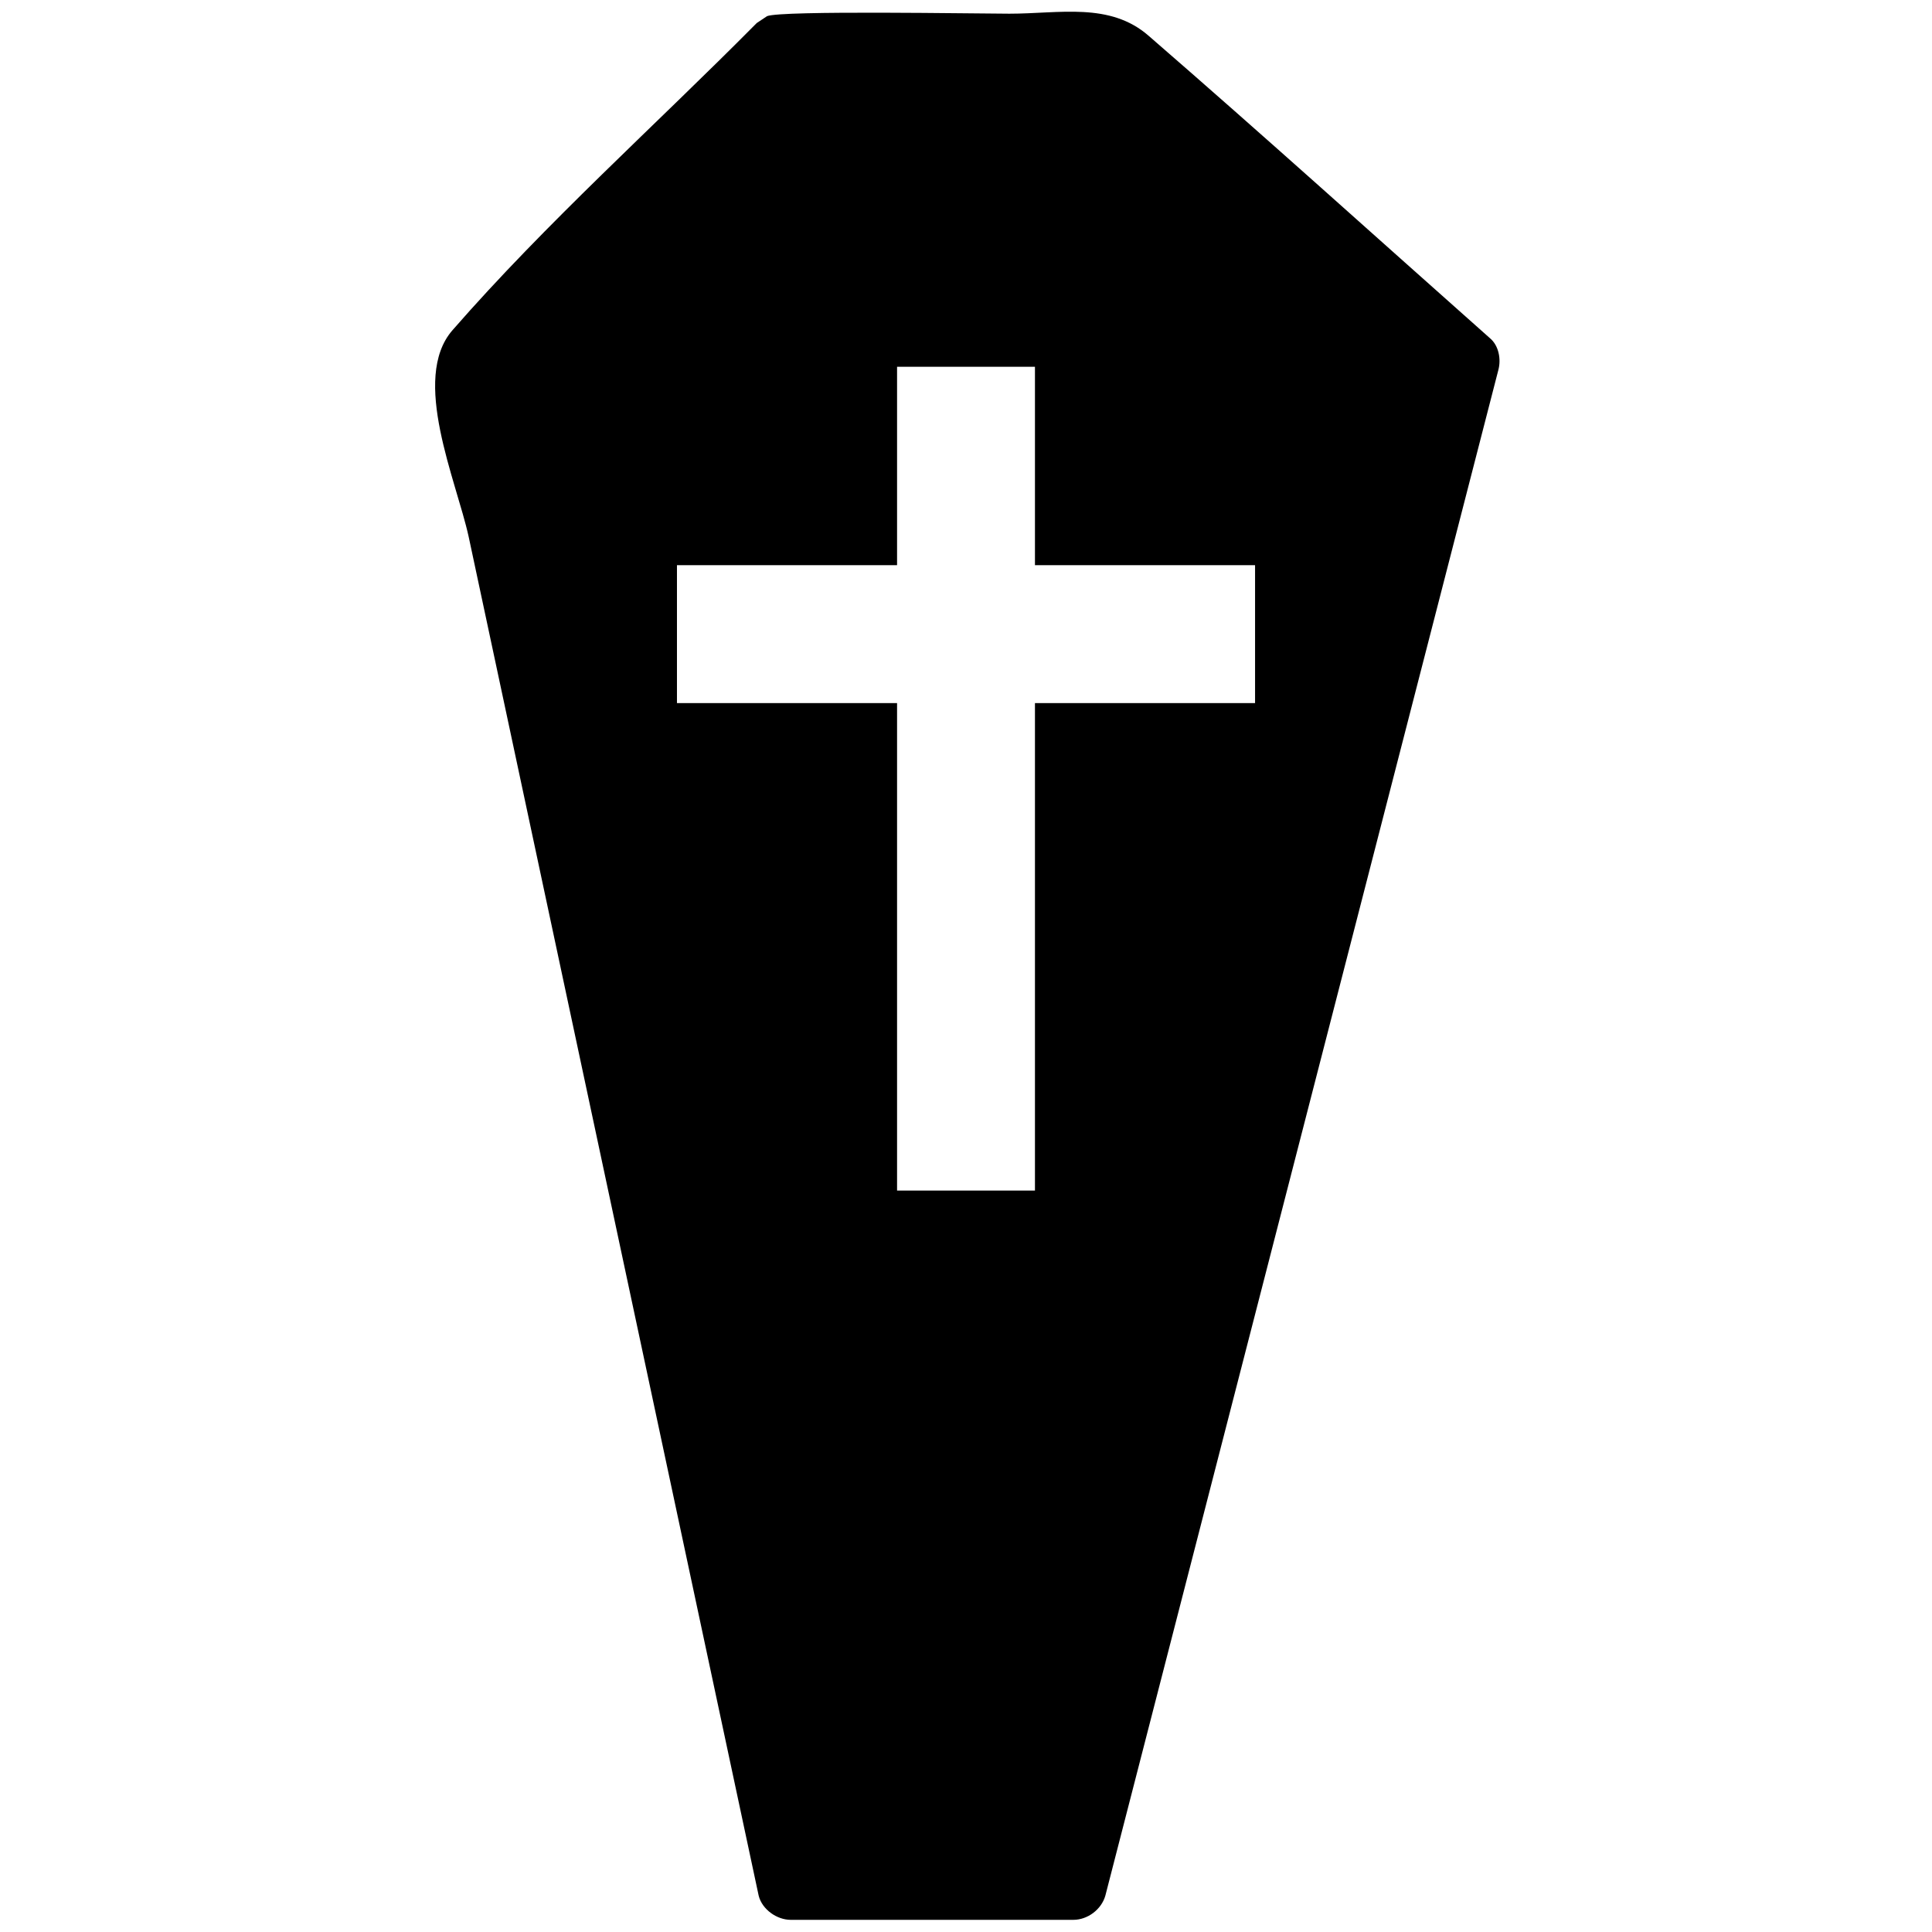 <?xml version="1.0" encoding="utf-8"?>
<!-- Generator: Adobe Illustrator 24.1.2, SVG Export Plug-In . SVG Version: 6.00 Build 0)  -->
<svg version="1.1" id="Layer_1" xmlns="http://www.w3.org/2000/svg" xmlns:xlink="http://www.w3.org/1999/xlink" x="0px" y="0px"
	 viewBox="0 0 810 810" style="enable-background:new 0 0 810 810;" xml:space="preserve">
<path d="M526.19,294.77h-92.28v204.38H376.1V294.77h-92.28v-57.81h92.28v-83.2h57.81v83.2h92.28V294.77z M624.67,141.79
	C576.98,99.47,529.7,56.73,481.6,15.03c-16.31-14.25-37.37-9.29-58.43-9.29c-13.21,0-95.59-1.44-101.57,1.03l-4.34,2.89
	c-42.32,42.74-88.15,83.61-127.59,128.82c-17.55,20.23,1.65,62.97,6.81,86.5l121.6,569.8c1.45,5.78,7.64,10.12,13.42,10.12
	c39.64,0,79.07,0,118.5,0c5.99,0,11.77-4.34,13.42-10.12l164.75-639.58C629.42,150.67,628.39,144.89,624.67,141.79L624.67,141.79z"
	/>
</svg>
